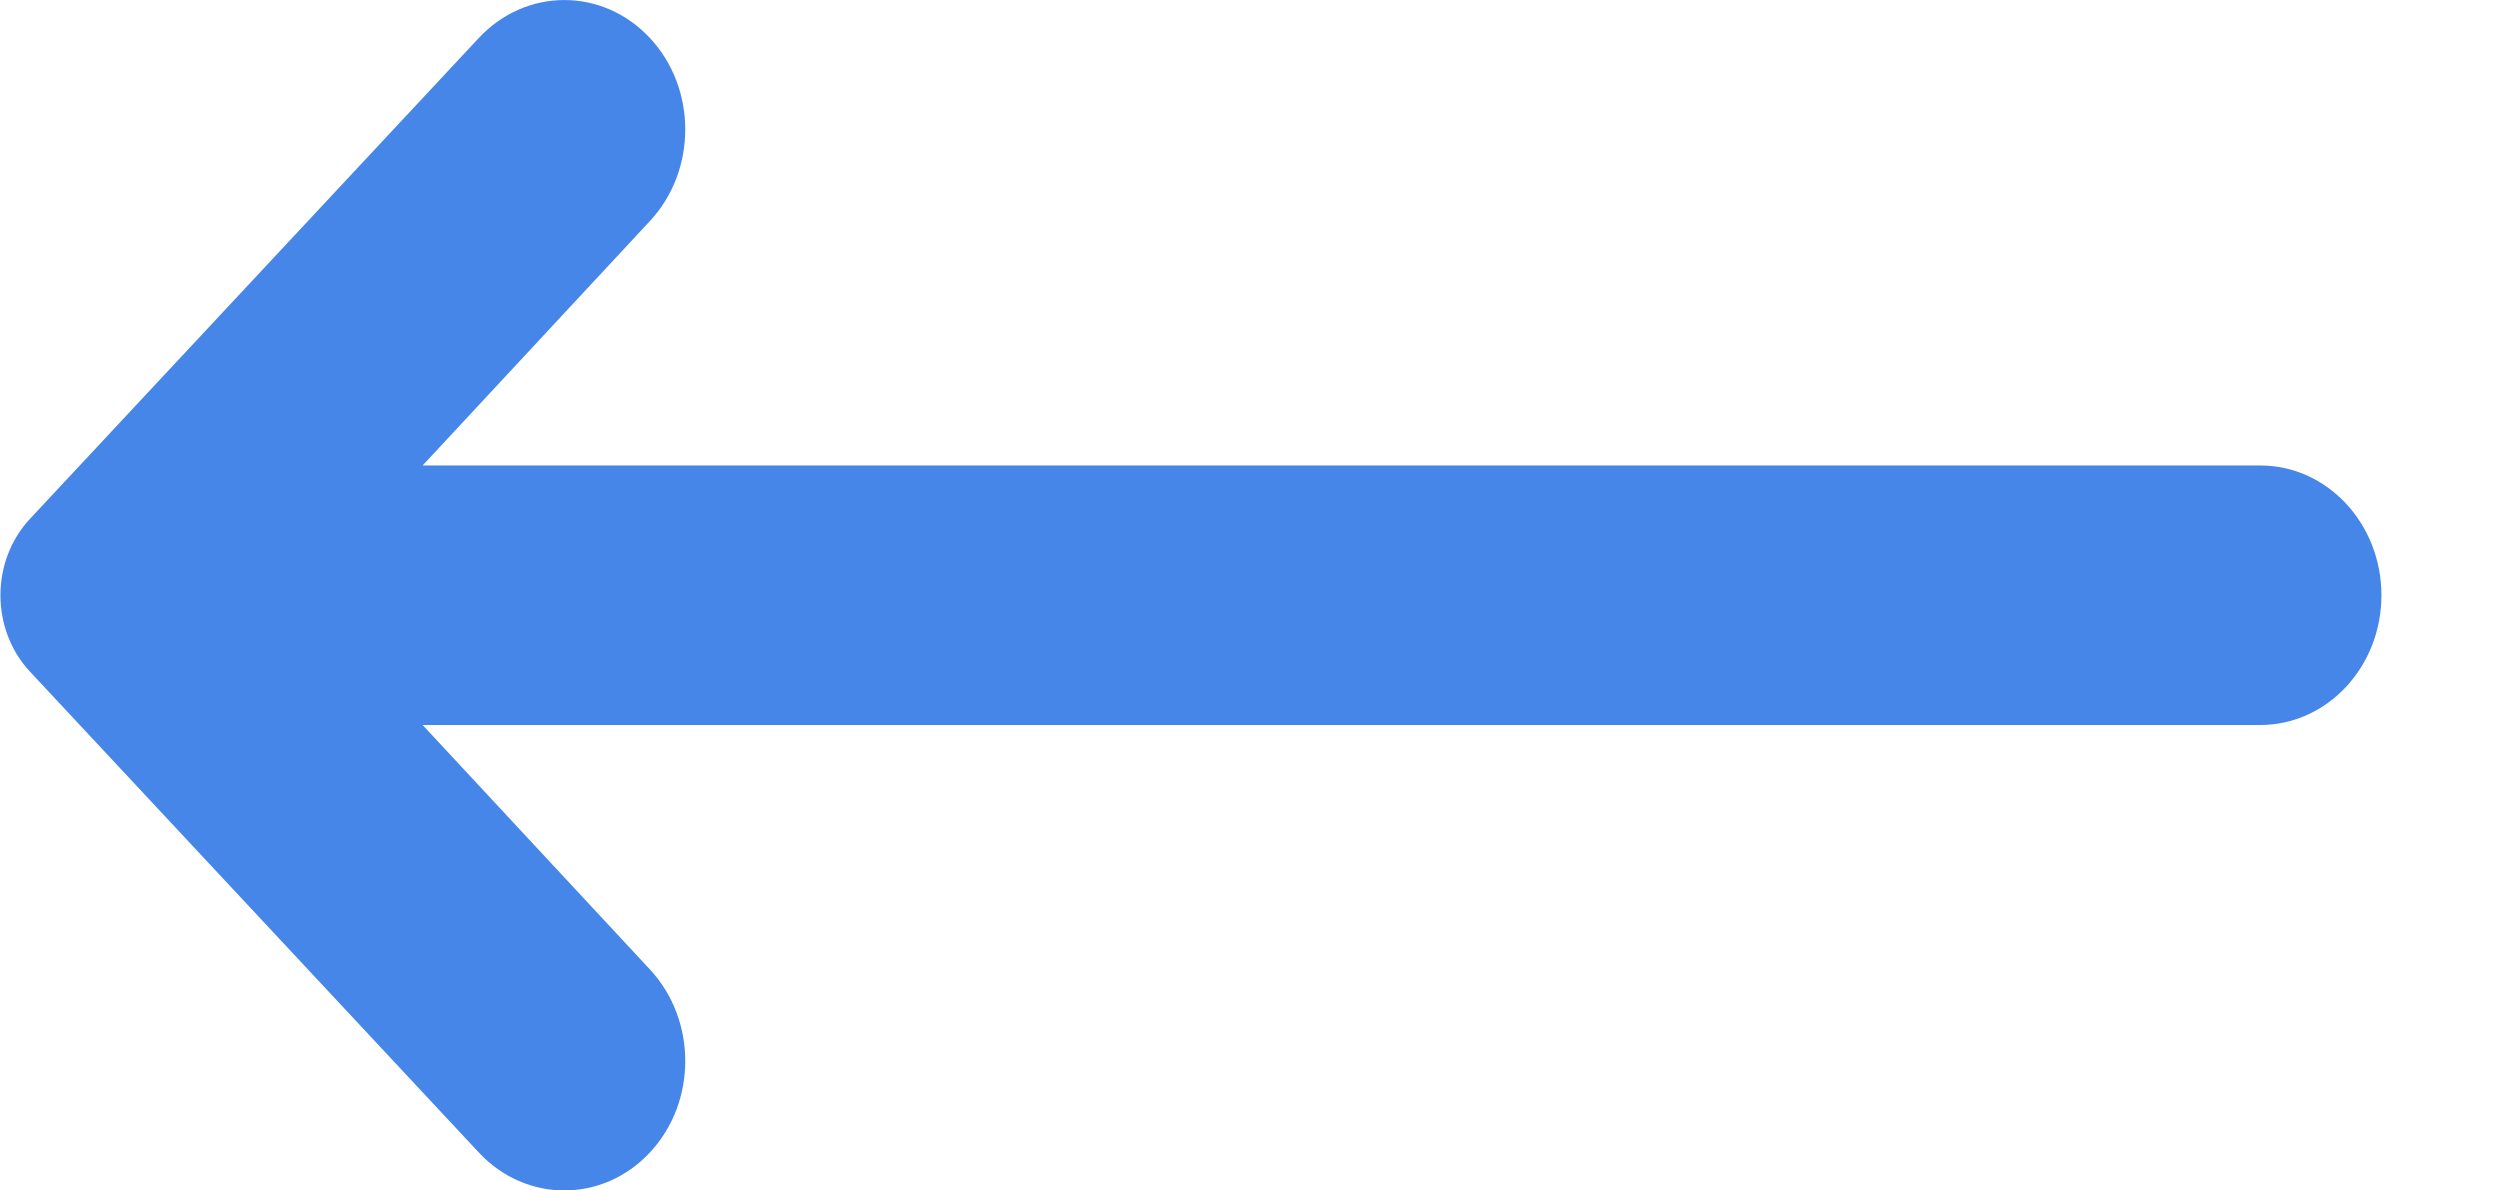 <svg width="21" height="10" viewBox="0 0 21 10" fill="none" xmlns="http://www.w3.org/2000/svg">
<path d="M20.004 5C20.004 4.398 19.548 3.91 18.986 3.91H3.55L5.46 1.856C5.855 1.431 5.855 0.743 5.459 0.319C5.062 -0.106 4.419 -0.106 4.022 0.319L0.252 4.358C-0.079 4.712 -0.079 5.288 0.252 5.642L4.022 9.681C4.419 10.106 5.062 10.106 5.459 9.681C5.855 9.257 5.855 8.569 5.46 8.144L3.55 6.09H18.986C19.548 6.09 20.004 5.602 20.004 5Z" fill="#4586E8"/>
</svg>
